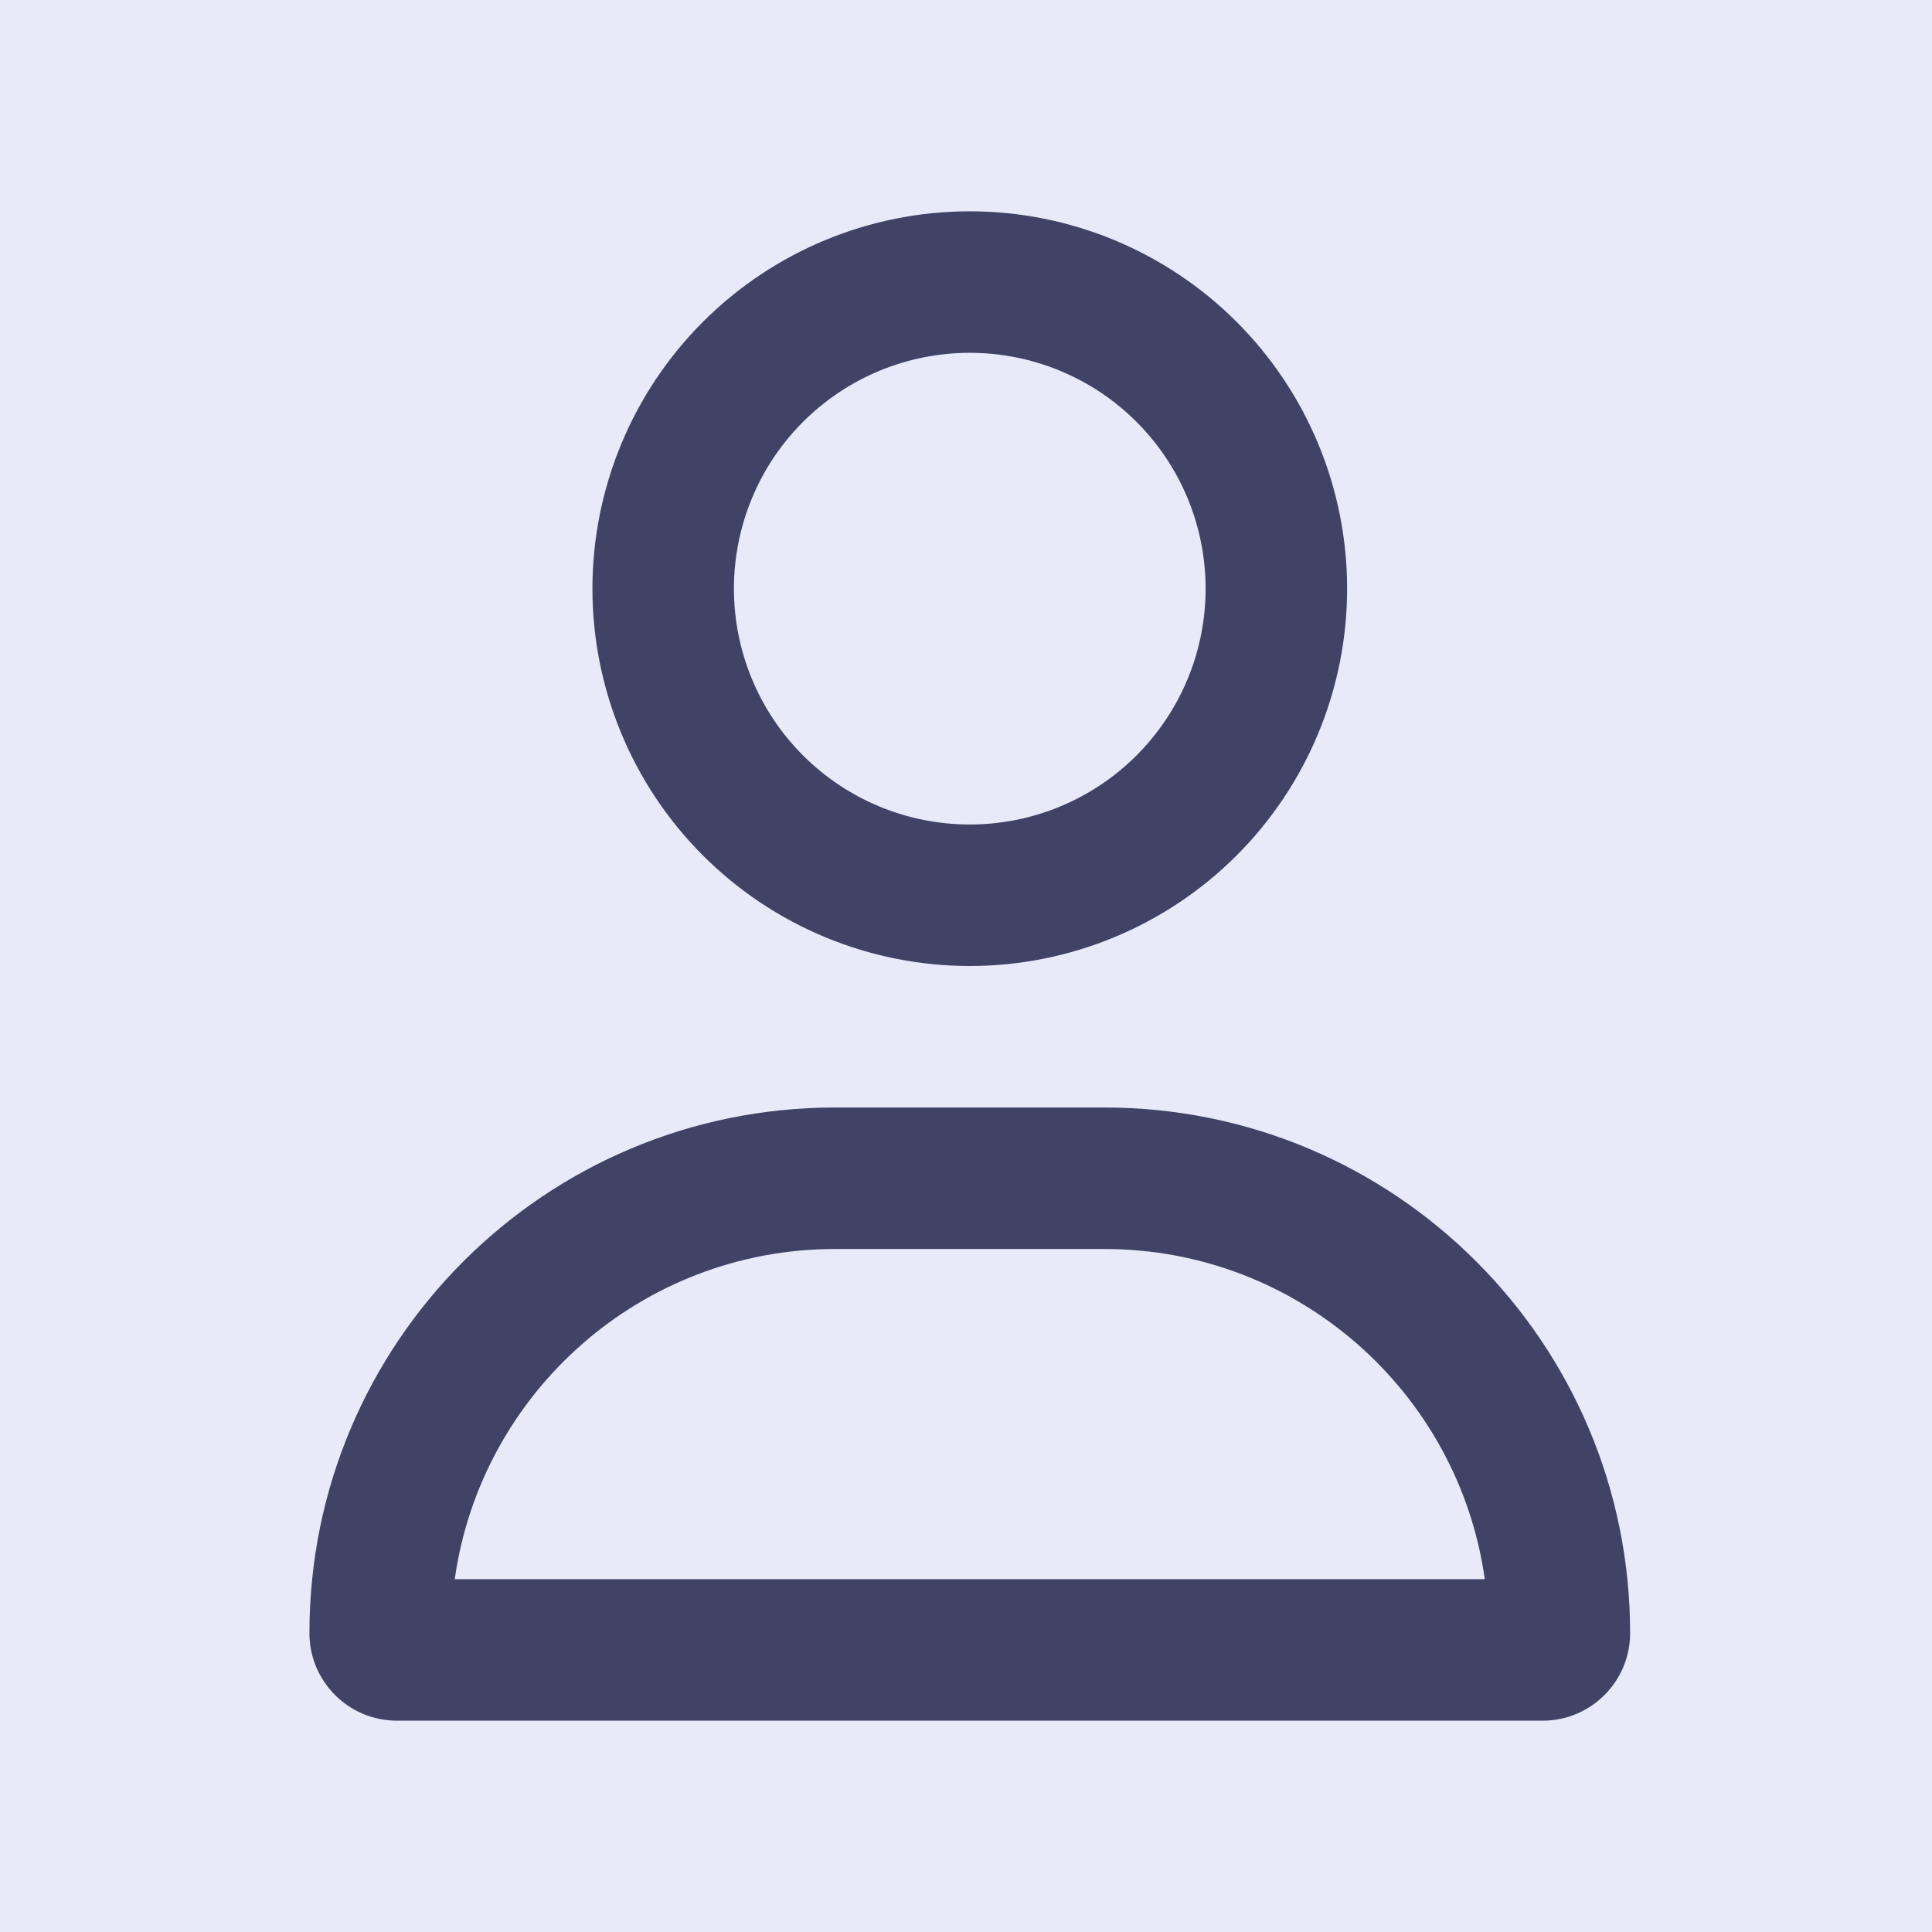 <svg width="256" height="256" viewBox="0 0 256 256" fill="none" xmlns="http://www.w3.org/2000/svg">
<rect width="256" height="256" fill="#E8EAFA"/>
<g clip-path="url(#clip0_202_2)">
<path d="M159.75 78C159.75 69.712 156.458 61.763 150.597 55.903C144.737 50.042 136.788 46.75 128.5 46.75C120.212 46.75 112.263 50.042 106.403 55.903C100.542 61.763 97.25 69.712 97.25 78C97.25 86.288 100.542 94.237 106.403 100.097C112.263 105.958 120.212 109.25 128.5 109.25C136.788 109.25 144.737 105.958 150.597 100.097C156.458 94.237 159.75 86.288 159.75 78ZM78.5 78C78.5 64.739 83.768 52.022 93.145 42.645C102.521 33.268 115.239 28 128.5 28C141.761 28 154.479 33.268 163.855 42.645C173.232 52.022 178.5 64.739 178.5 78C178.5 91.261 173.232 103.979 163.855 113.355C154.479 122.732 141.761 128 128.5 128C115.239 128 102.521 122.732 93.145 113.355C83.768 103.979 78.5 91.261 78.5 78ZM60.258 209.25H196.742C193.266 184.523 172.016 165.5 146.352 165.5H110.648C84.984 165.5 63.734 184.523 60.258 209.25ZM41 216.398C41 177.922 72.172 146.75 110.648 146.75H146.352C184.828 146.75 216 177.922 216 216.398C216 222.805 210.805 228 204.398 228H52.602C46.195 228 41 222.805 41 216.398Z" fill="#404365"/>
</g>
<defs>
<clipPath id="clip0_202_2">
<rect width="175" height="200" fill="white" transform="translate(41 28)"/>
</clipPath>
</defs>
</svg>
